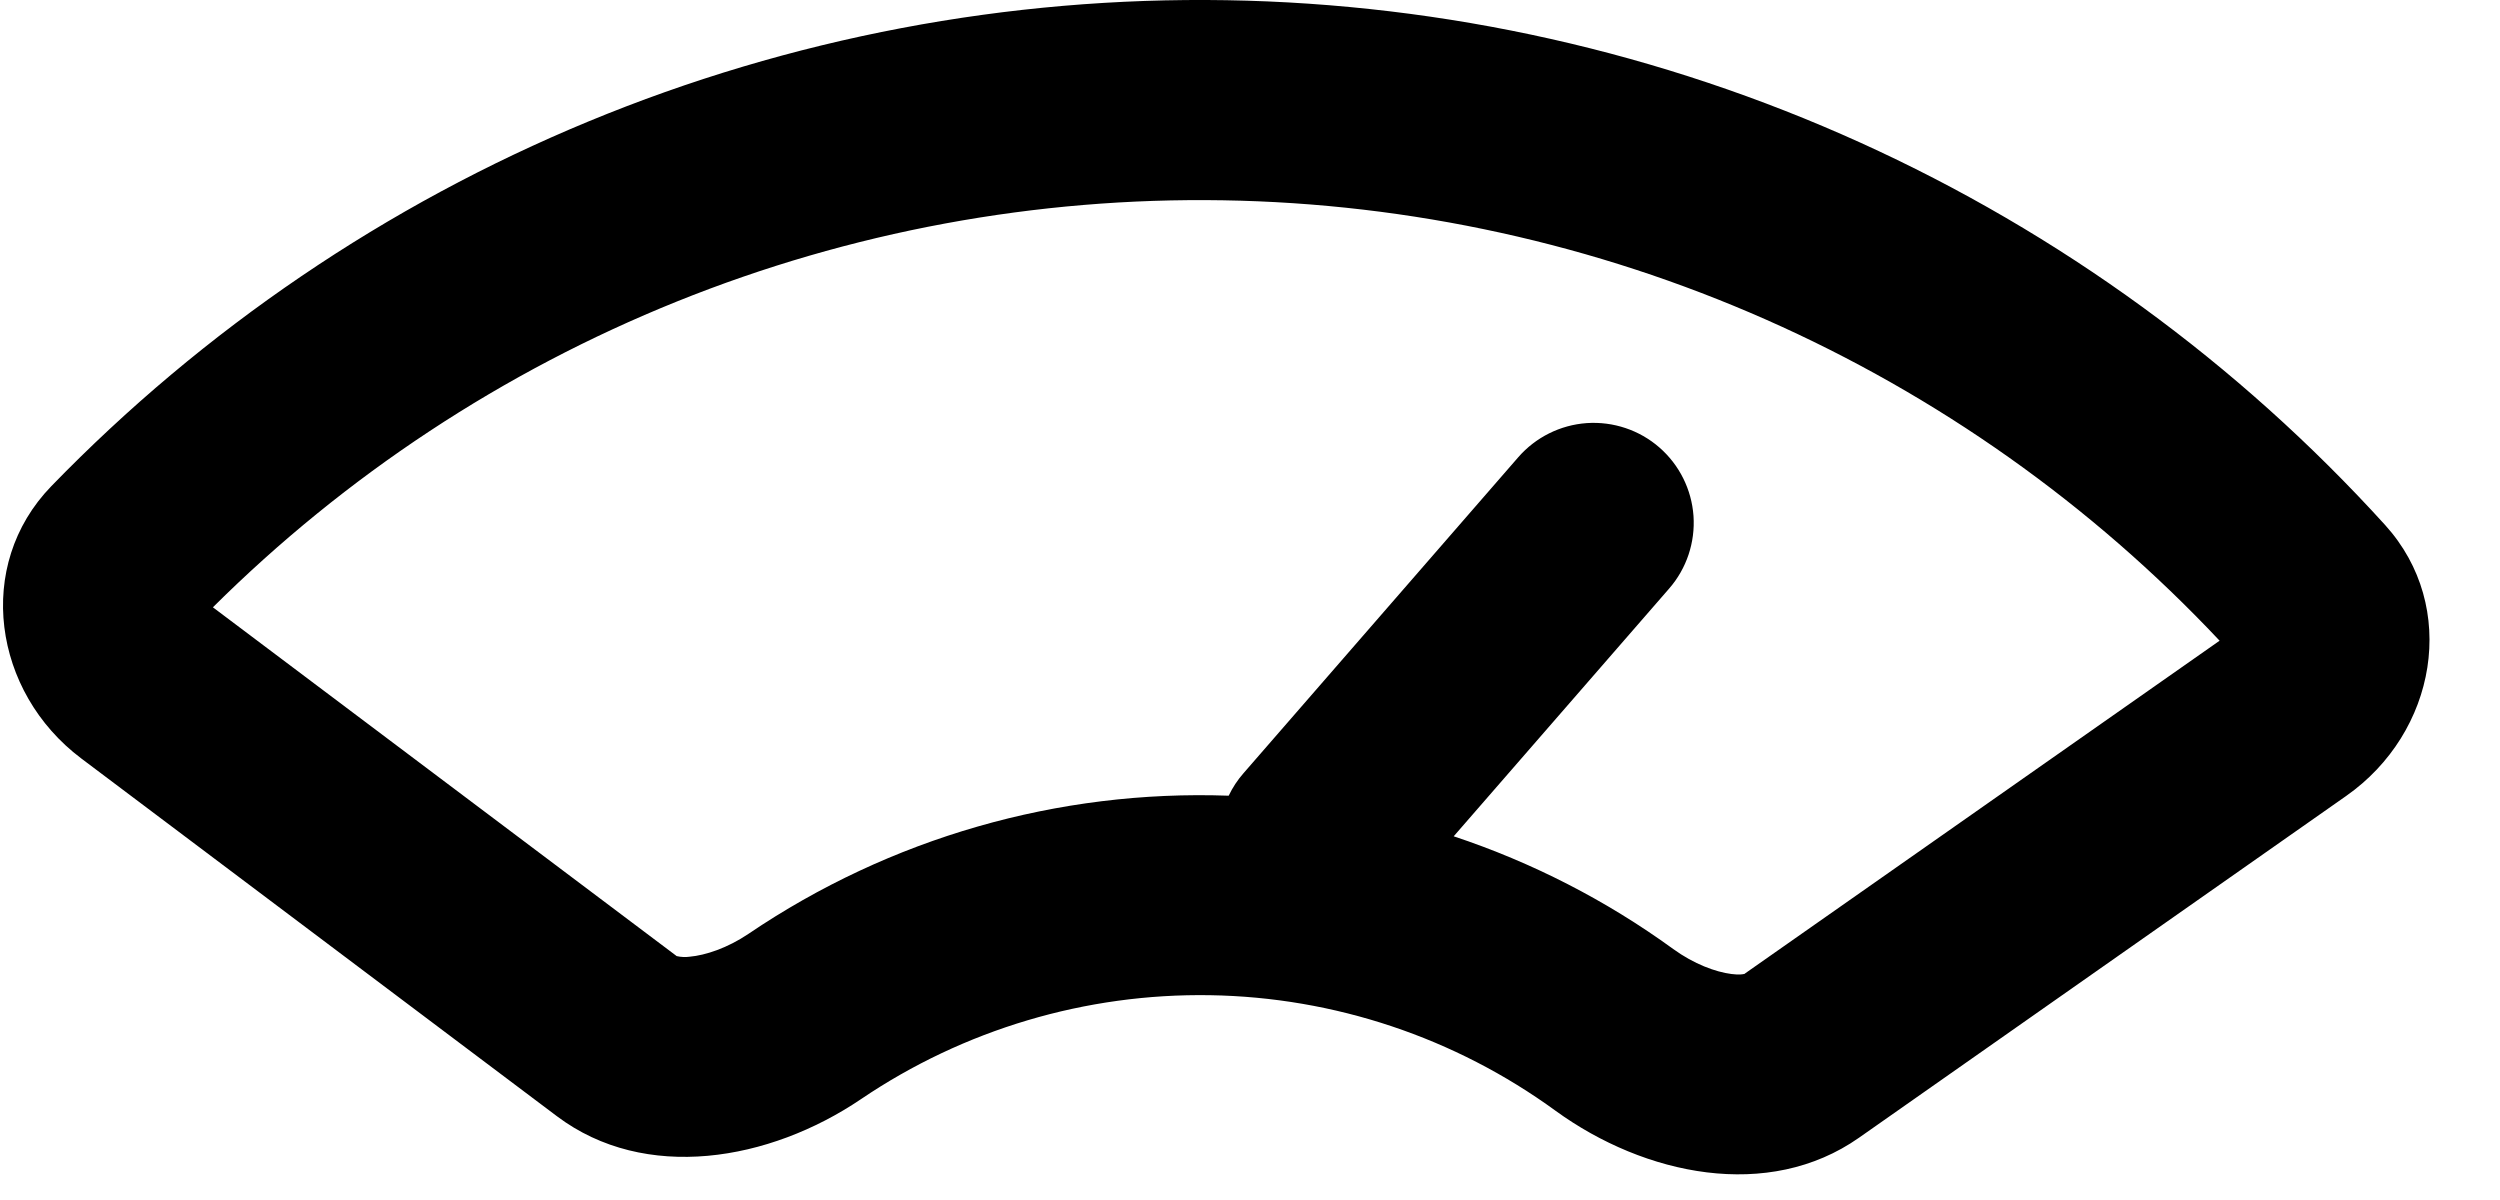 <?xml version="1.0" encoding="UTF-8" standalone="no"?><svg width='25' height='12' viewBox='0 0 25 12' fill='none' xmlns='http://www.w3.org/2000/svg'>
<path fill-rule='evenodd' clip-rule='evenodd' d='M23.851 5.25C24.593 6.069 24.366 7.326 23.461 7.96L18.589 11.378C17.685 12.012 16.449 11.756 15.556 11.108C14.551 10.376 13.344 9.972 12.101 9.952C10.858 9.932 9.638 10.295 8.609 10.992C7.694 11.611 6.451 11.826 5.569 11.162L0.812 7.584C-0.07 6.92 -0.256 5.655 0.513 4.862C2.036 3.292 3.865 2.05 5.886 1.214C7.908 0.378 10.079 -0.034 12.266 0.002C14.454 0.039 16.61 0.523 18.603 1.426C20.595 2.329 22.381 3.63 23.851 5.25ZM22.196 6.407C20.914 5.044 19.372 3.953 17.66 3.196C15.949 2.44 14.104 2.034 12.233 2.003C10.362 1.972 8.504 2.316 6.769 3.015C5.034 3.714 3.456 4.754 2.129 6.073L6.767 9.561C6.81 9.571 6.854 9.573 6.897 9.567C7.054 9.553 7.274 9.481 7.487 9.337C8.9 8.38 10.581 7.896 12.287 7.957C12.326 7.875 12.376 7.799 12.436 7.731L15.182 4.573C15.356 4.373 15.602 4.25 15.867 4.231C16.132 4.213 16.393 4.3 16.593 4.474C16.793 4.648 16.916 4.894 16.935 5.159C16.953 5.424 16.866 5.685 16.692 5.885L14.537 8.363C15.322 8.624 16.063 9.004 16.732 9.49C16.94 9.641 17.157 9.72 17.314 9.74C17.39 9.75 17.43 9.743 17.444 9.739L22.196 6.407ZM17.453 9.736L17.444 9.739C17.448 9.736 17.452 9.735 17.453 9.736ZM6.759 9.558C6.759 9.558 6.762 9.558 6.767 9.561L6.759 9.558Z' fill='black'/>
</svg>
